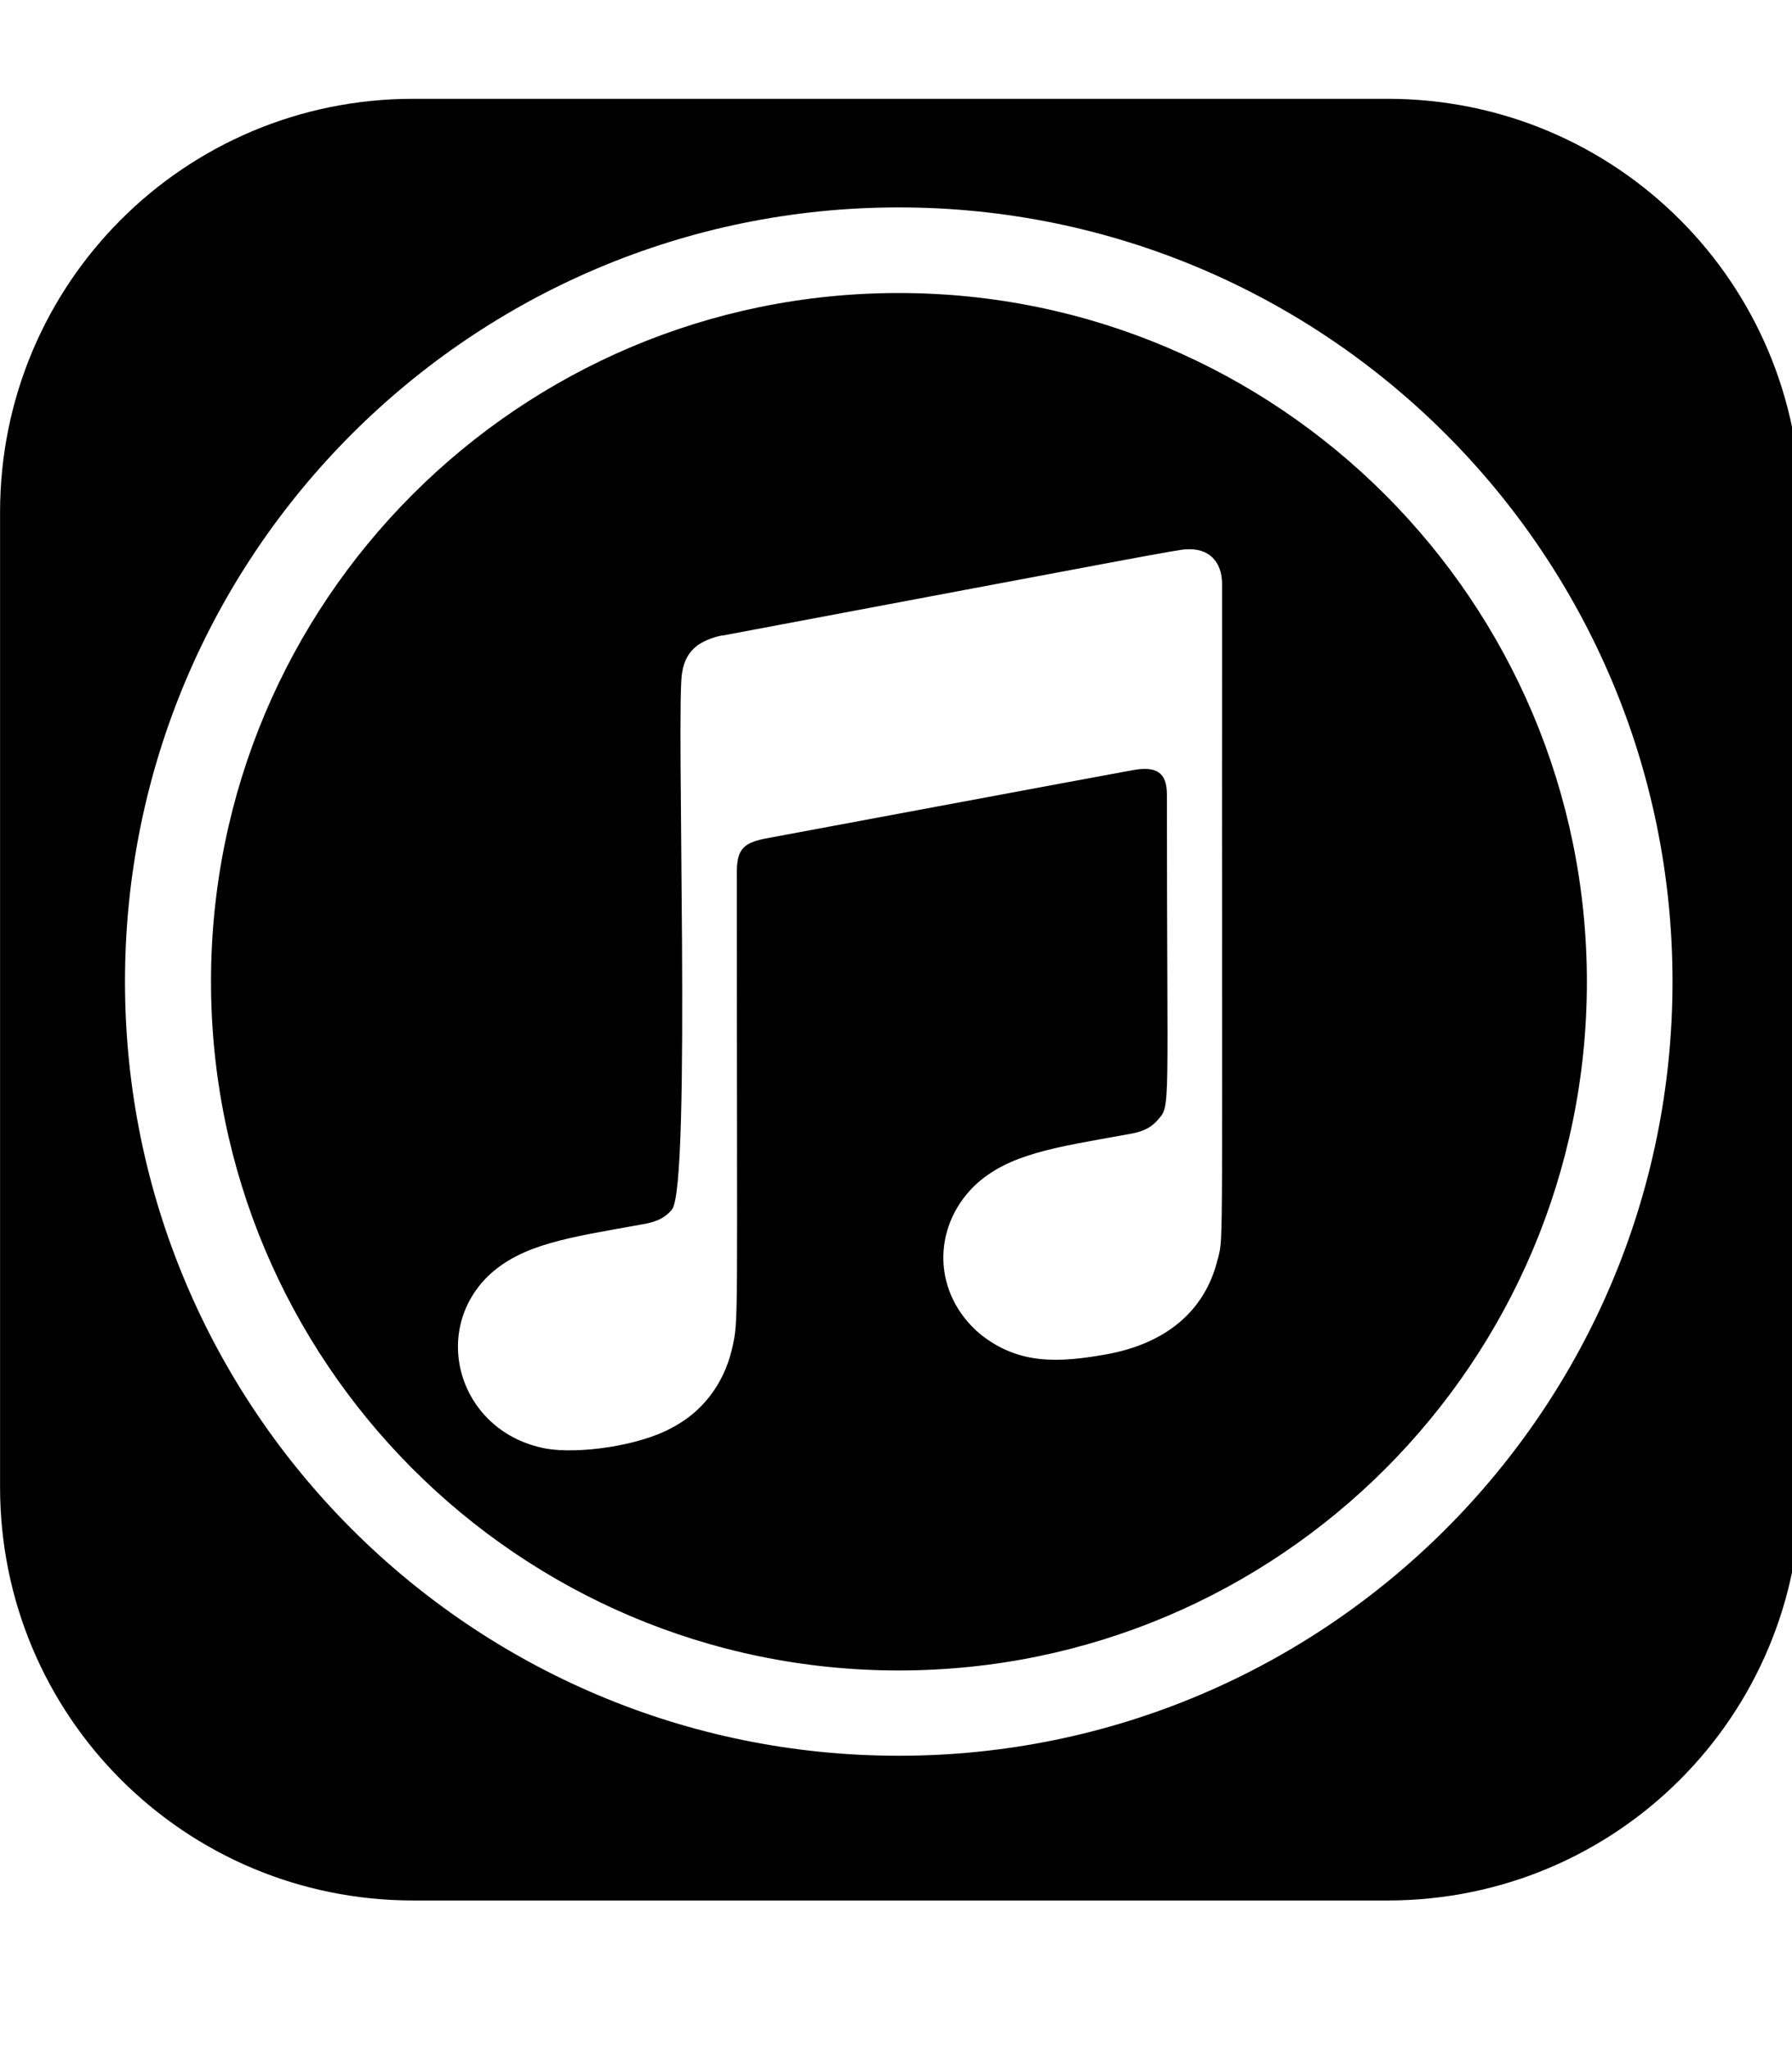 <!-- Generated by IcoMoon.io -->
<svg version="1.1" xmlns="http://www.w3.org/2000/svg" width="28" height="32" viewBox="0 0 28 32">
<title>itunes</title>
<path d="M14.043 4.576c-5.941 0-10.746 4.817-10.746 10.752s4.805 10.759 10.746 10.759 10.752-4.817 10.752-10.752c0-5.941-4.817-10.759-10.752-10.759zM19.030 19.65c-0.201 0.854-0.848 1.331-1.715 1.495-0.76 0.138-1.394 0.176-2.003-0.314-0.741-0.628-0.754-1.658-0.088-2.311 0.527-0.503 1.275-0.603 2.387-0.804 0.188-0.031 0.352-0.075 0.484-0.232 0.201-0.226 0.138-0.126 0.138-5.075 0-0.352-0.17-0.446-0.527-0.383-0.251 0.044-5.772 1.074-5.772 1.074-0.314 0.069-0.421 0.163-0.421 0.521 0 7.292 0.031 6.959-0.075 7.443-0.132 0.565-0.477 0.992-0.936 1.231-0.521 0.289-1.47 0.415-1.972 0.327-1.344-0.251-1.815-1.802-0.904-2.694 0.527-0.503 1.275-0.603 2.387-0.804 0.188-0.031 0.352-0.075 0.484-0.232 0.314-0.358 0.057-7.976 0.163-8.397 0.025-0.163 0.094-0.301 0.22-0.402 0.132-0.107 0.364-0.17 0.421-0.17 6.343-1.193 7.116-1.344 7.229-1.344 0.358-0.025 0.565 0.188 0.565 0.546-0.006 10.715 0.025 10.137-0.063 10.526zM21.681 1.543h-15.224c-3.574 0-6.456 2.883-6.456 6.456v15.224c0 3.574 2.883 6.456 6.456 6.456h15.224c3.58 0 6.456-2.883 6.456-6.456v-15.224c0-3.574-2.883-6.456-6.456-6.456zM14.043 27.419c-6.676 0-12.090-5.414-12.090-12.090s5.414-12.090 12.090-12.090 12.090 5.414 12.090 12.090-5.414 12.090-12.090 12.090z"></path>
</svg>
